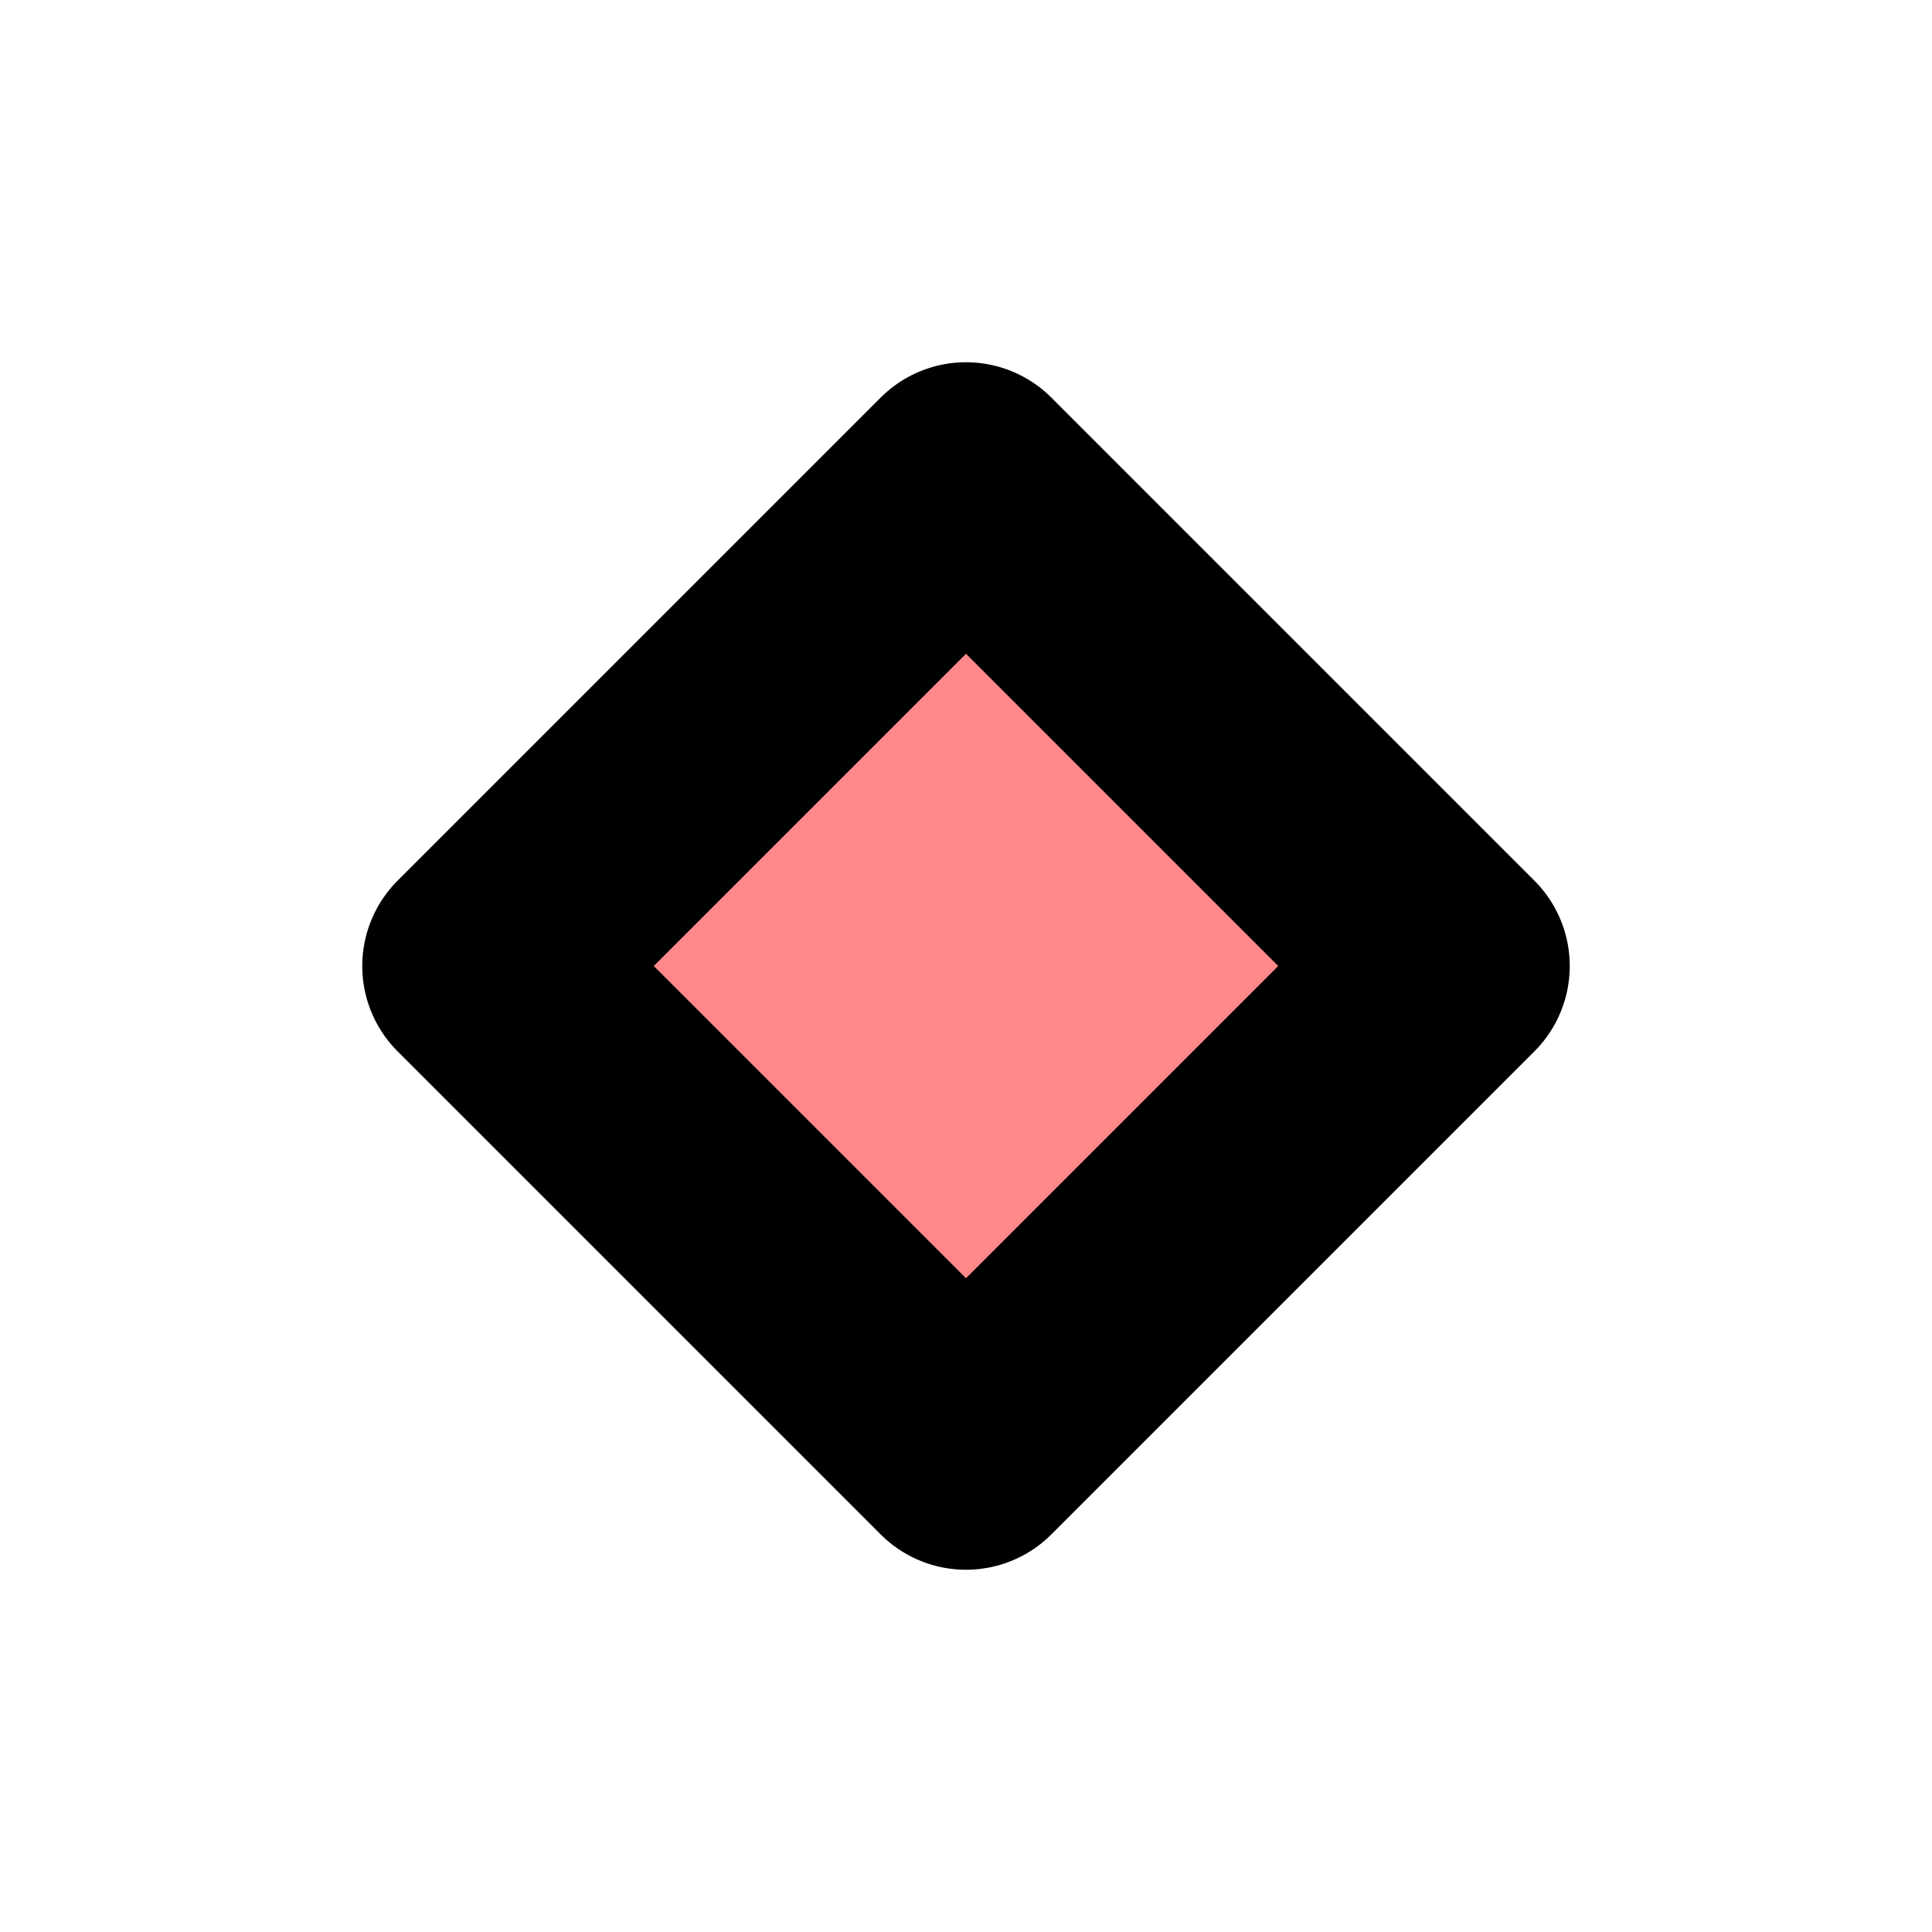 <?xml version="1.0" encoding="UTF-8"?>
<svg width="32" height="32" version="1.1" viewBox="-16 -16 32 32"
  xmlns="http://www.w3.org/2000/svg">
  <path id="animated" d="m0-8-8 8 8 8 8-8z" fill="#f88" stroke="#000"
    stroke-linecap="round" stroke-linejoin="round" stroke-width="4"
    style="paint-order:stroke fill markers"/>
</svg>
